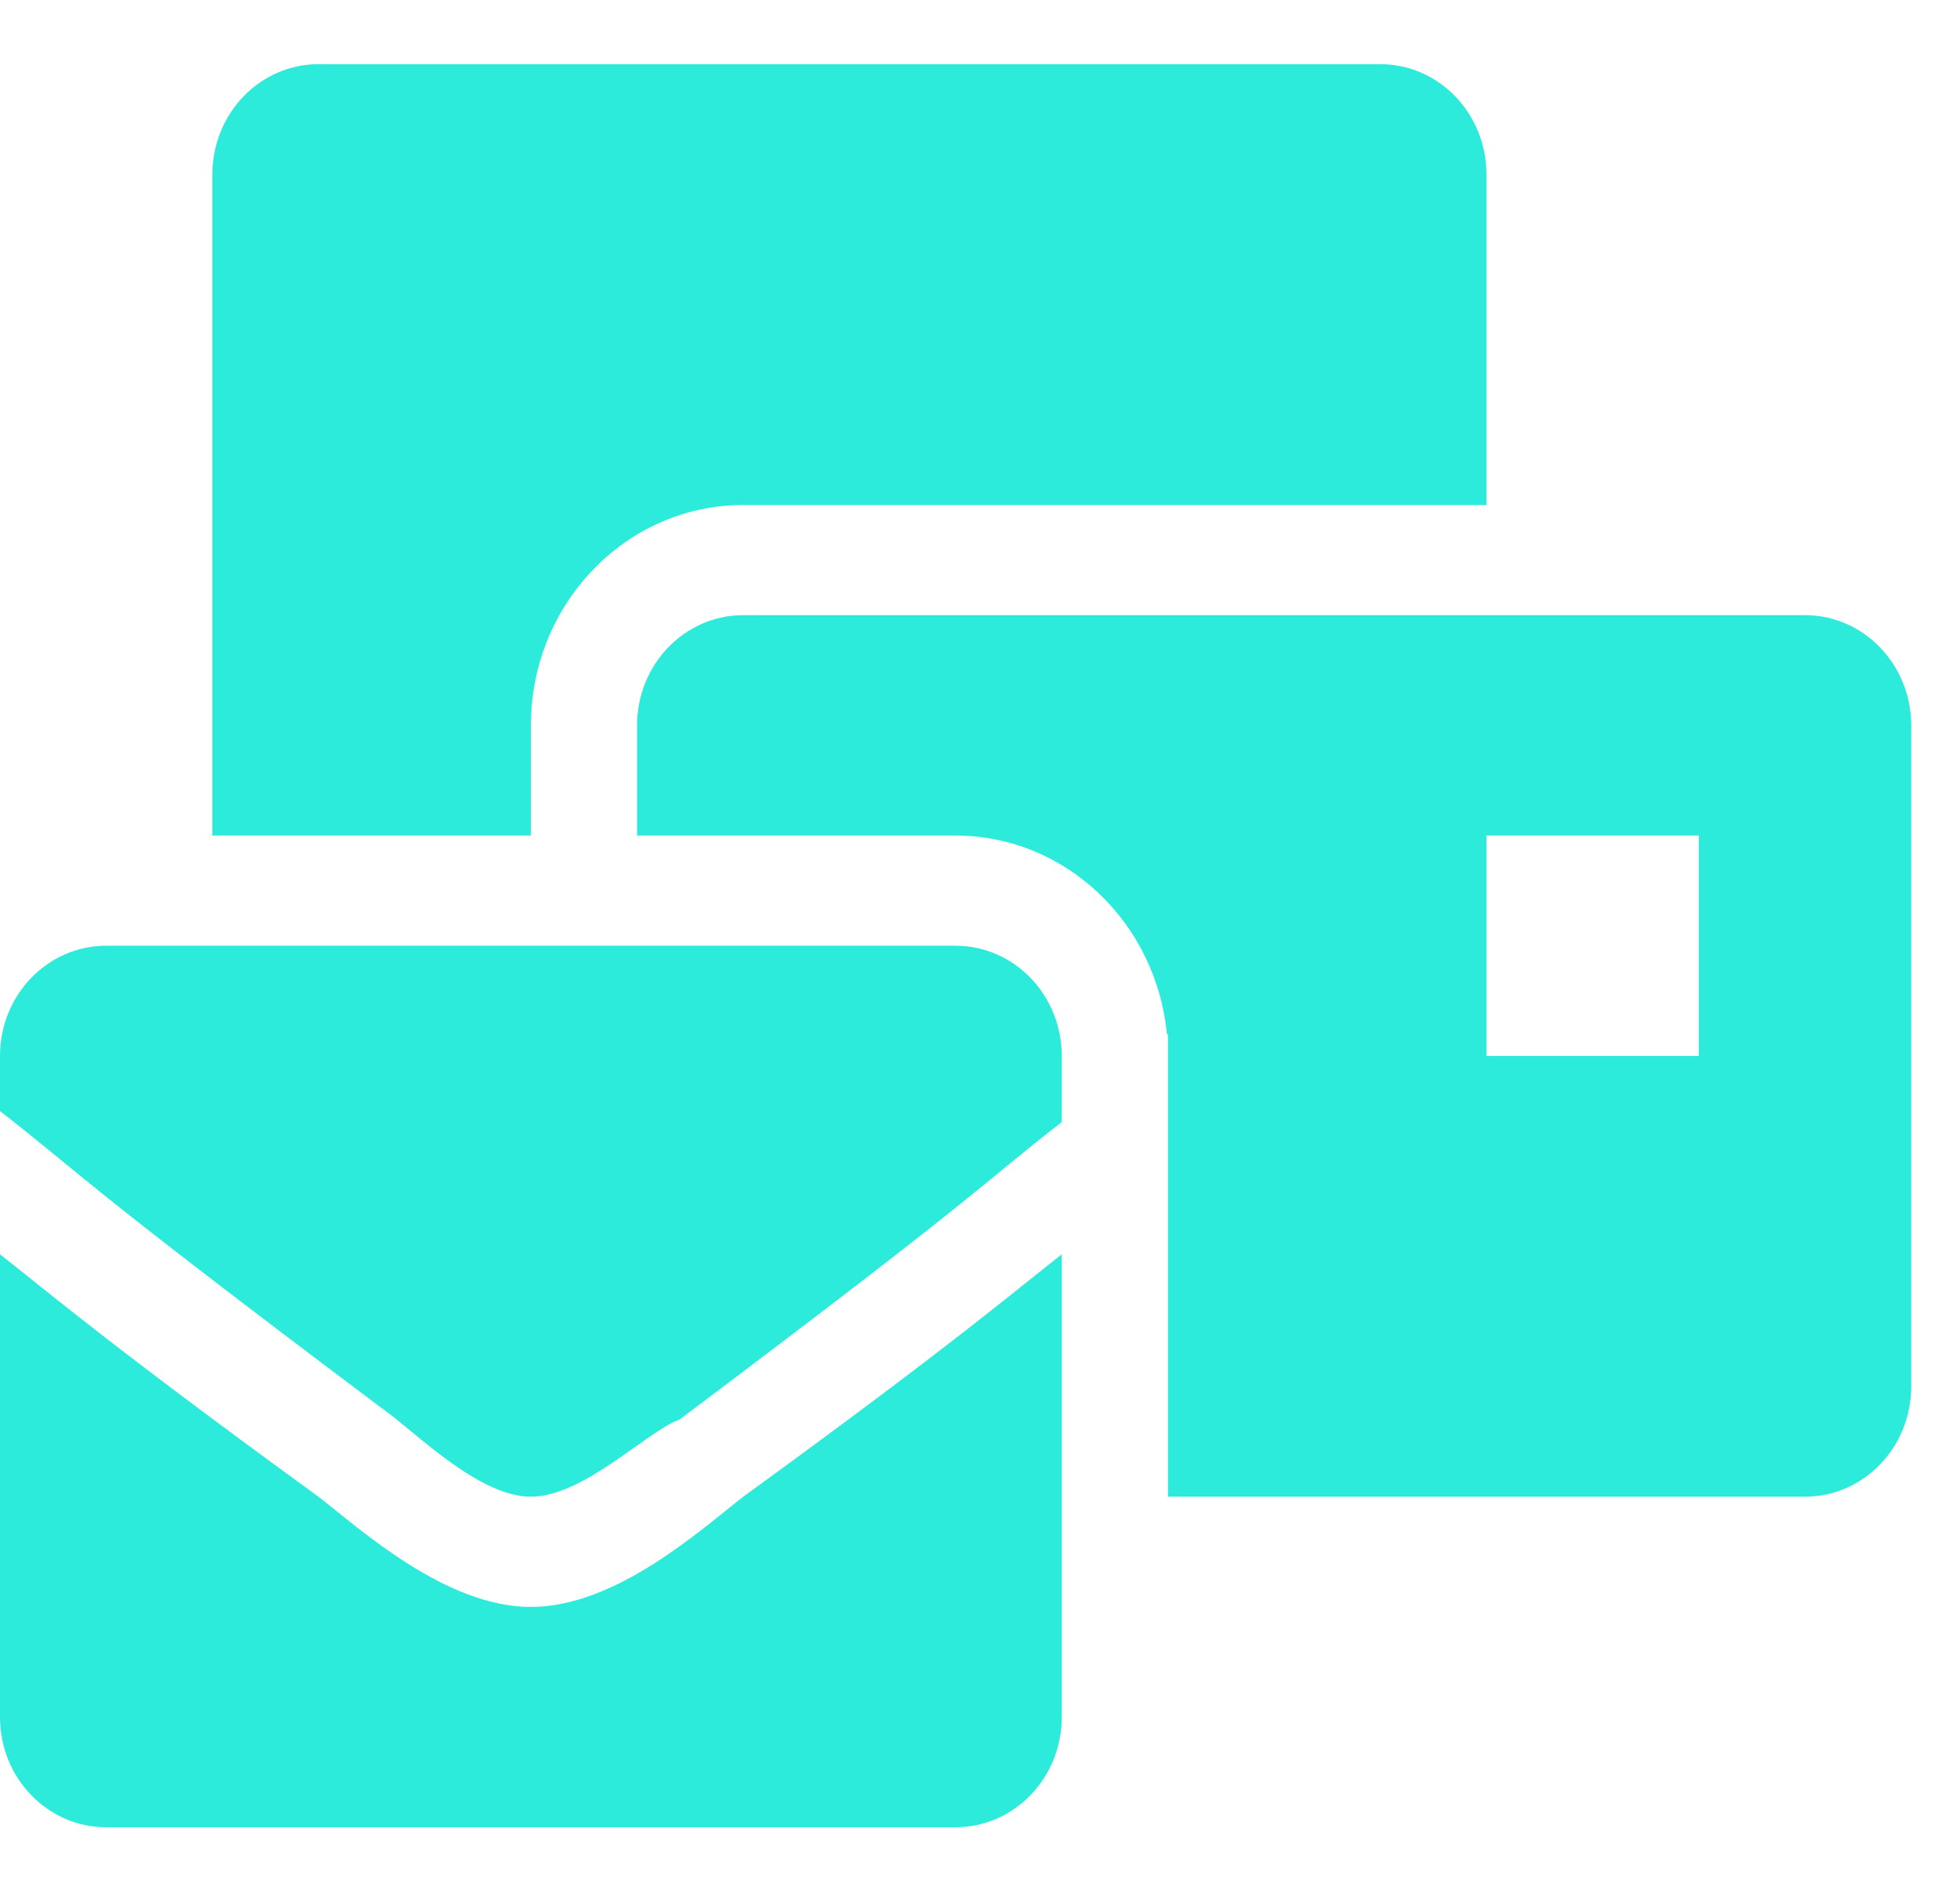 <svg width="28" height="27" viewBox="0 0 28 27" fill="none" xmlns="http://www.w3.org/2000/svg">
<path d="M7.584 22.959C6.371 22.959 5.157 21.857 4.55 21.384C1.517 19.18 0.607 18.393 0 17.921V24.533C0 25.402 0.679 26.107 1.517 26.107H13.651C14.489 26.107 15.168 25.402 15.168 24.533V17.921C14.561 18.393 13.651 19.18 10.618 21.384C10.011 21.857 8.798 22.959 7.584 22.959ZM13.651 13.512H1.517C0.679 13.512 0 14.217 0 15.087V15.874C1.213 16.819 1.062 16.819 5.461 20.125C5.916 20.44 6.826 21.384 7.584 21.384C8.342 21.384 9.253 20.44 9.708 20.282C14.106 16.976 13.955 16.976 15.168 16.031V15.087C15.168 14.217 14.489 13.512 13.651 13.512ZM25.786 8.789H10.618C9.78 8.789 9.101 9.494 9.101 10.364V11.938H13.651C15.226 11.938 16.523 13.189 16.671 14.783L16.685 14.772V21.384H25.786C26.623 21.384 27.303 20.679 27.303 19.81V10.364C27.303 9.494 26.623 8.789 25.786 8.789ZM24.269 15.087H21.235V11.938H24.269V15.087ZM7.584 10.364C7.584 8.627 8.945 7.215 10.618 7.215H21.235V2.492C21.235 1.622 20.556 0.917 19.719 0.917H4.55C3.713 0.917 3.034 1.622 3.034 2.492V11.938H7.584V10.364Z" fill="#2DEBDB"/>
</svg>
